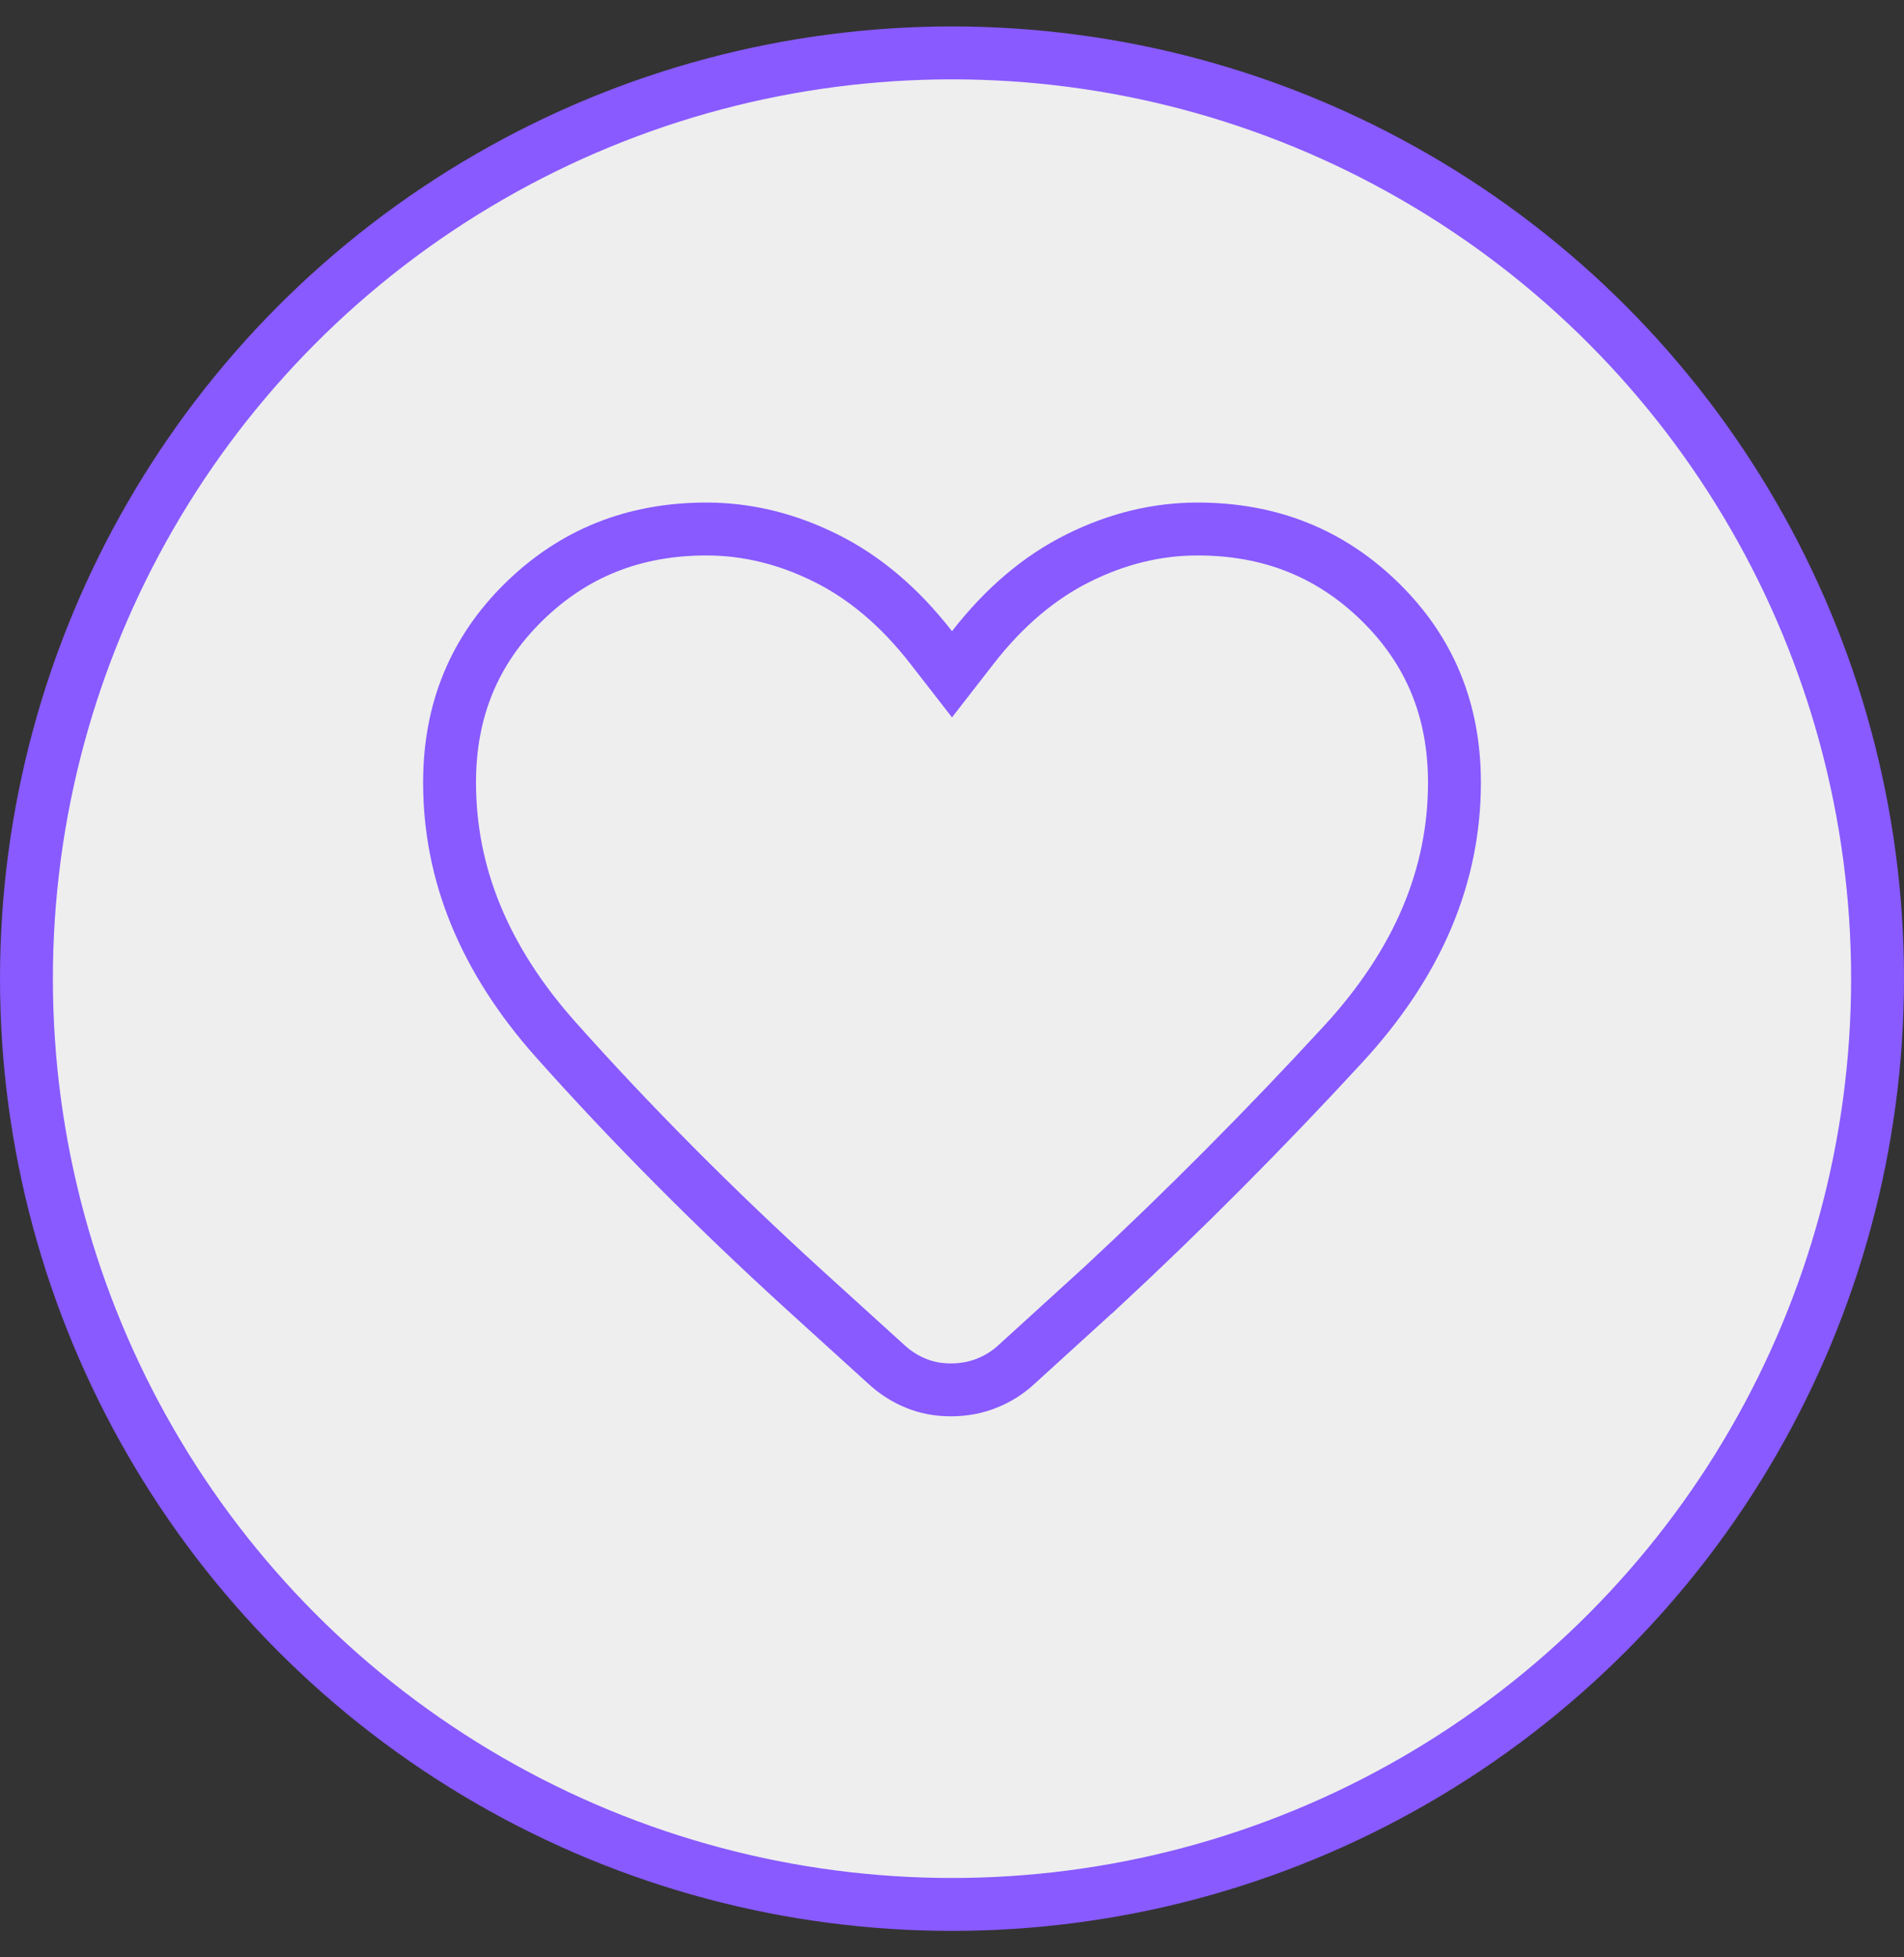 <svg width="36" height="37" viewBox="0 0 36 37" fill="none" xmlns="http://www.w3.org/2000/svg">
<rect x="0" y="0" width="36" height="37" fill="#333333" stroke="none"/>
<circle cx="18" cy="18.5" r="17.5" fill="#EEEEEE" stroke="#885AFF"/>
<path d="M17.323 26.15L17.323 26.15C17.118 26.068 16.93 25.949 16.757 25.79L16.755 25.788L15.201 24.377C15.201 24.377 15.201 24.377 15.201 24.377C13.482 22.81 11.918 21.235 10.507 19.652C9.153 18.131 8.5 16.516 8.5 14.793C8.5 13.424 8.967 12.298 9.902 11.38L9.902 11.38C10.84 10.46 11.981 10 13.357 10C14.121 10 14.872 10.18 15.613 10.549L15.613 10.549C16.342 10.911 17.007 11.469 17.605 12.238L18 12.746L18.395 12.238C18.993 11.469 19.658 10.911 20.387 10.549L20.387 10.549C21.128 10.18 21.878 10 22.643 10C24.019 10 25.16 10.46 26.098 11.38L26.098 11.38C27.033 12.298 27.5 13.424 27.5 14.793C27.5 16.551 26.817 18.194 25.4 19.734C23.921 21.34 22.395 22.874 20.823 24.334C20.822 24.334 20.822 24.335 20.821 24.335L19.225 25.788L19.224 25.79C19.053 25.947 18.863 26.066 18.652 26.149C18.444 26.231 18.221 26.273 17.98 26.273C17.739 26.273 17.522 26.231 17.323 26.15Z" fill="#EEEEEE" stroke="#885AFF"/>
</svg>
